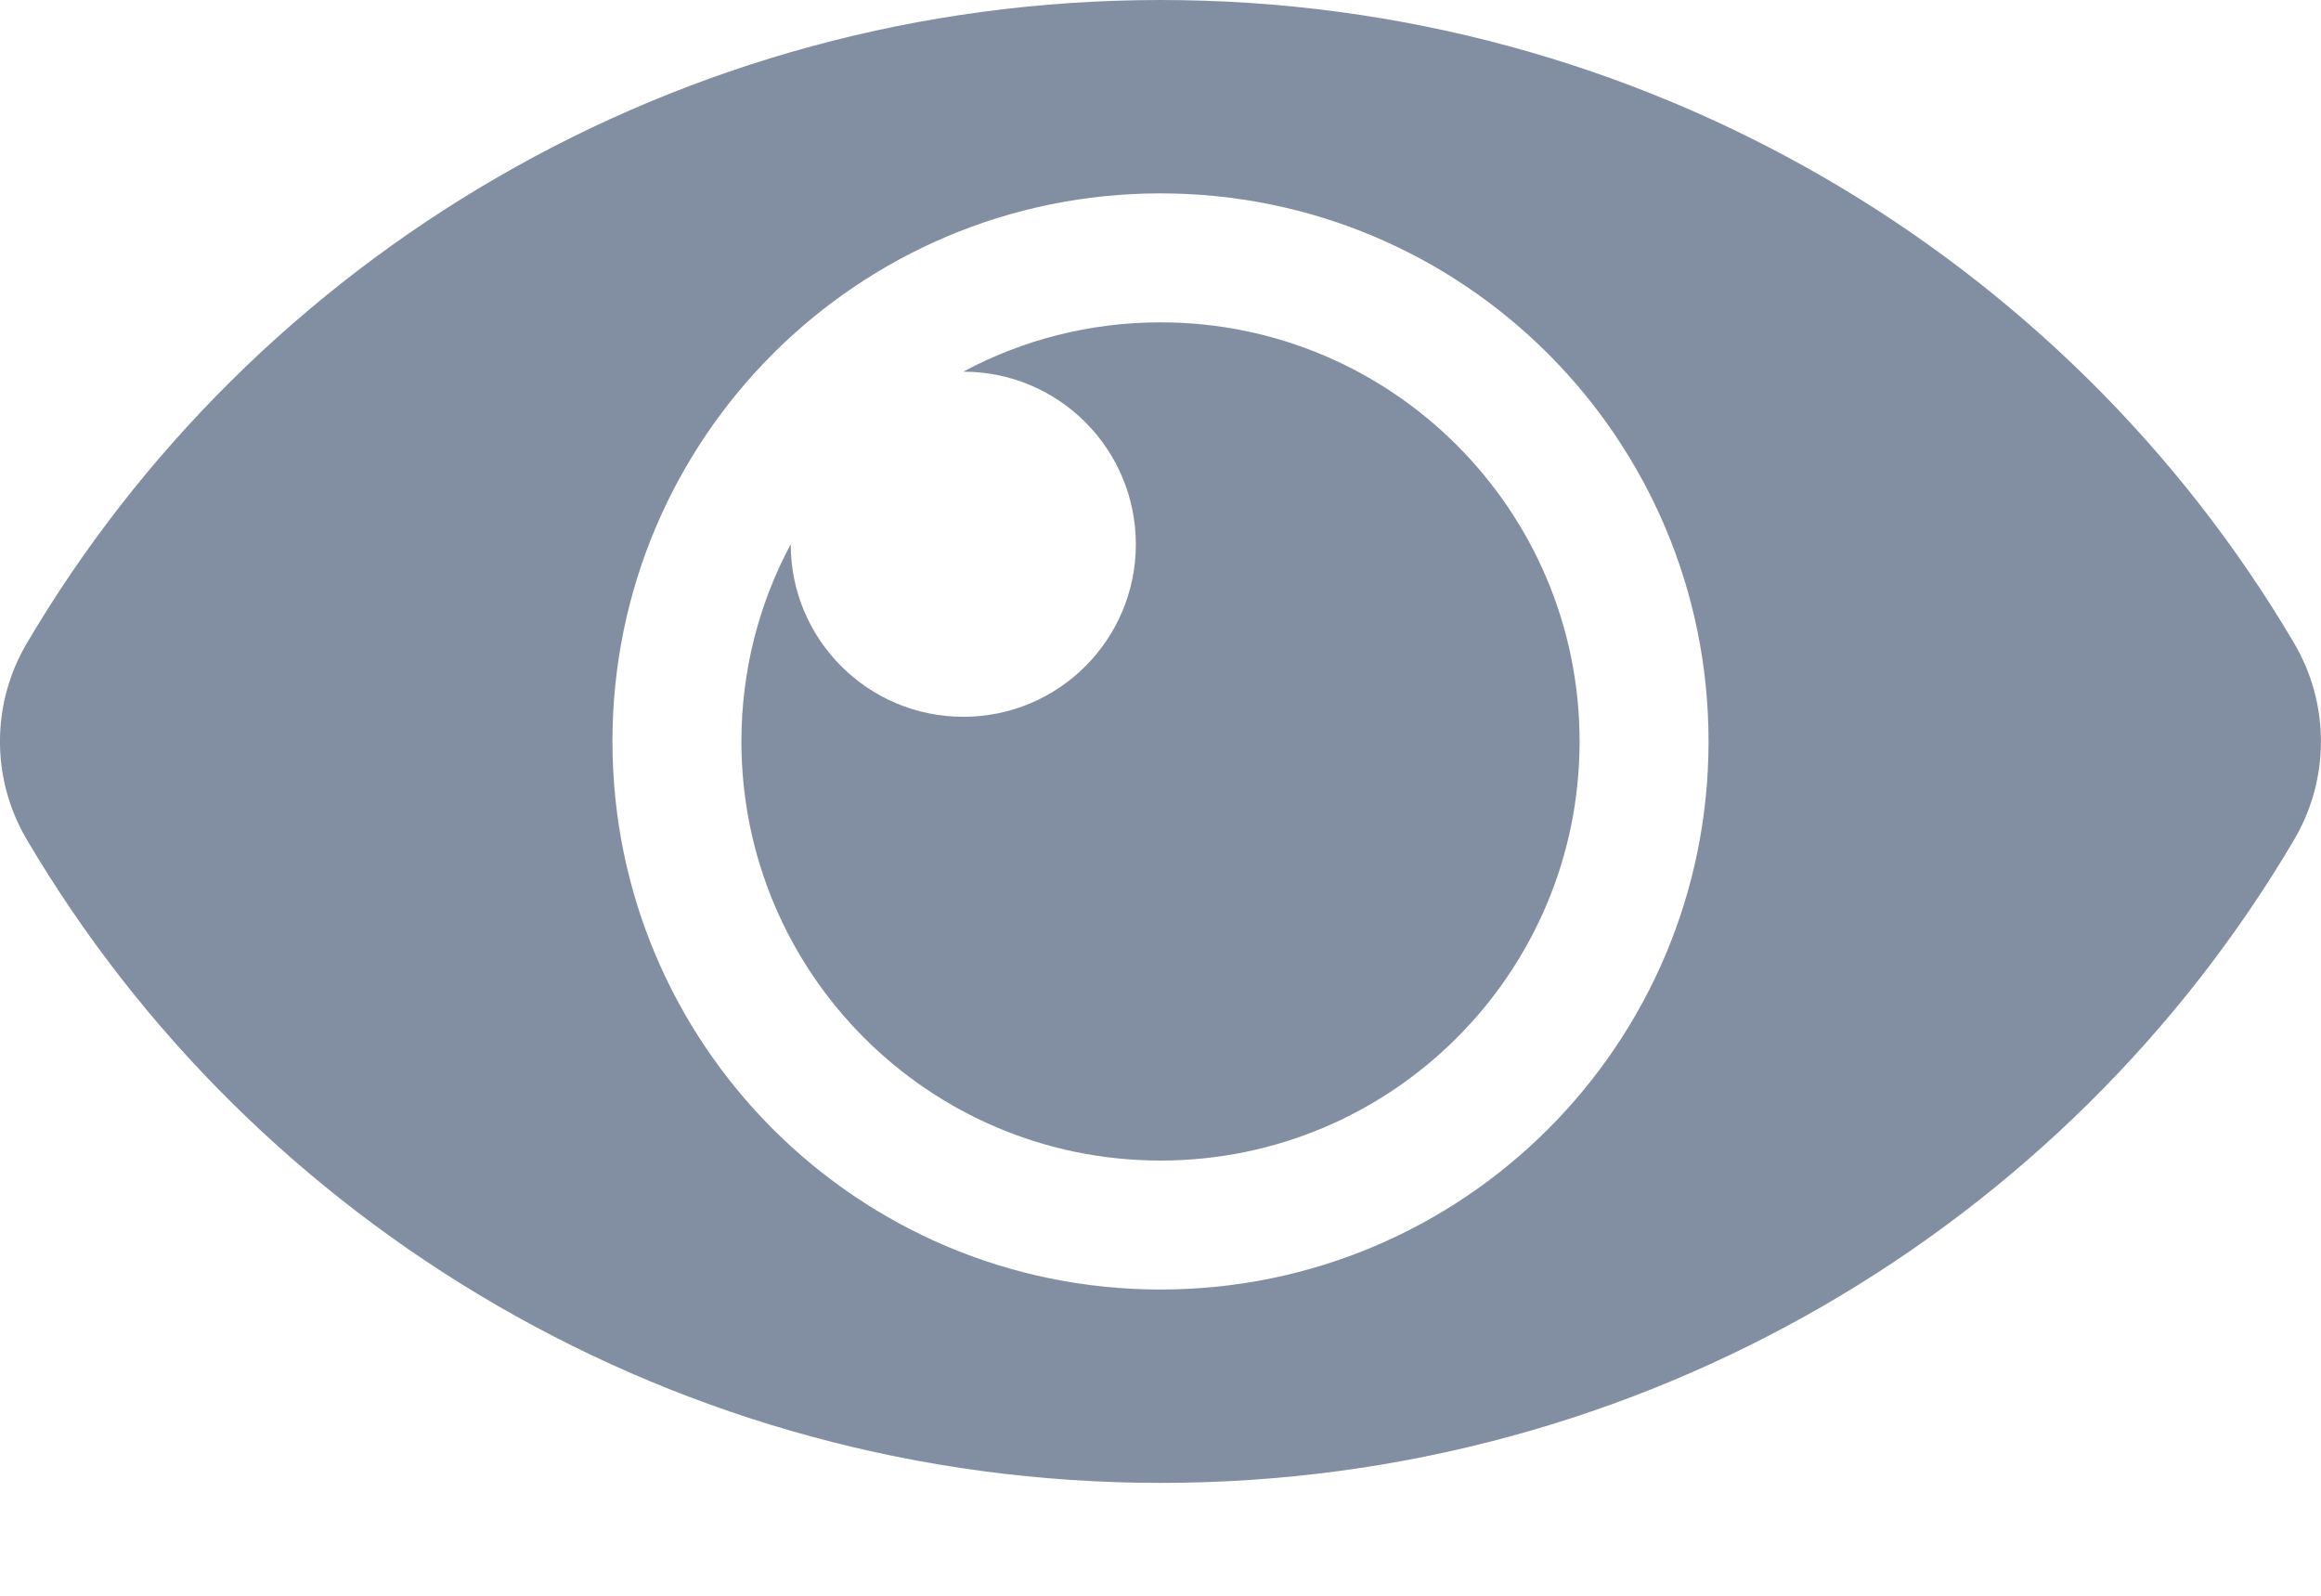 <svg width="16" height="11" viewBox="0 0 16 11" fill="none" xmlns="http://www.w3.org/2000/svg">
<path fill-rule="evenodd" clip-rule="evenodd" d="M15.815 4.434C14.249 1.776 11.328 0 8 0C4.671 0 1.75 1.778 0.185 4.434C-0.062 4.852 -0.062 5.37 0.185 5.788C1.751 8.446 4.672 10.222 8 10.222C11.329 10.222 14.25 8.445 15.815 5.788C16.061 5.37 16.061 4.852 15.815 4.434ZM8 8.889C5.912 8.889 4.222 7.199 4.222 5.111C4.222 3.023 5.912 1.333 8 1.333C10.088 1.333 11.778 3.023 11.778 5.111C11.778 7.199 10.088 8.889 8 8.889ZM8 8C9.595 8 10.889 6.707 10.889 5.111C10.889 3.516 9.595 2.222 8 2.222C7.508 2.222 7.045 2.345 6.64 2.562L6.641 2.562C7.298 2.562 7.83 3.095 7.83 3.752C7.83 4.409 7.298 4.941 6.641 4.941C5.984 4.941 5.451 4.409 5.451 3.752L5.451 3.751C5.234 4.156 5.111 4.619 5.111 5.111C5.111 6.707 6.404 8 8 8Z" fill="#828FA3"/>
</svg>
